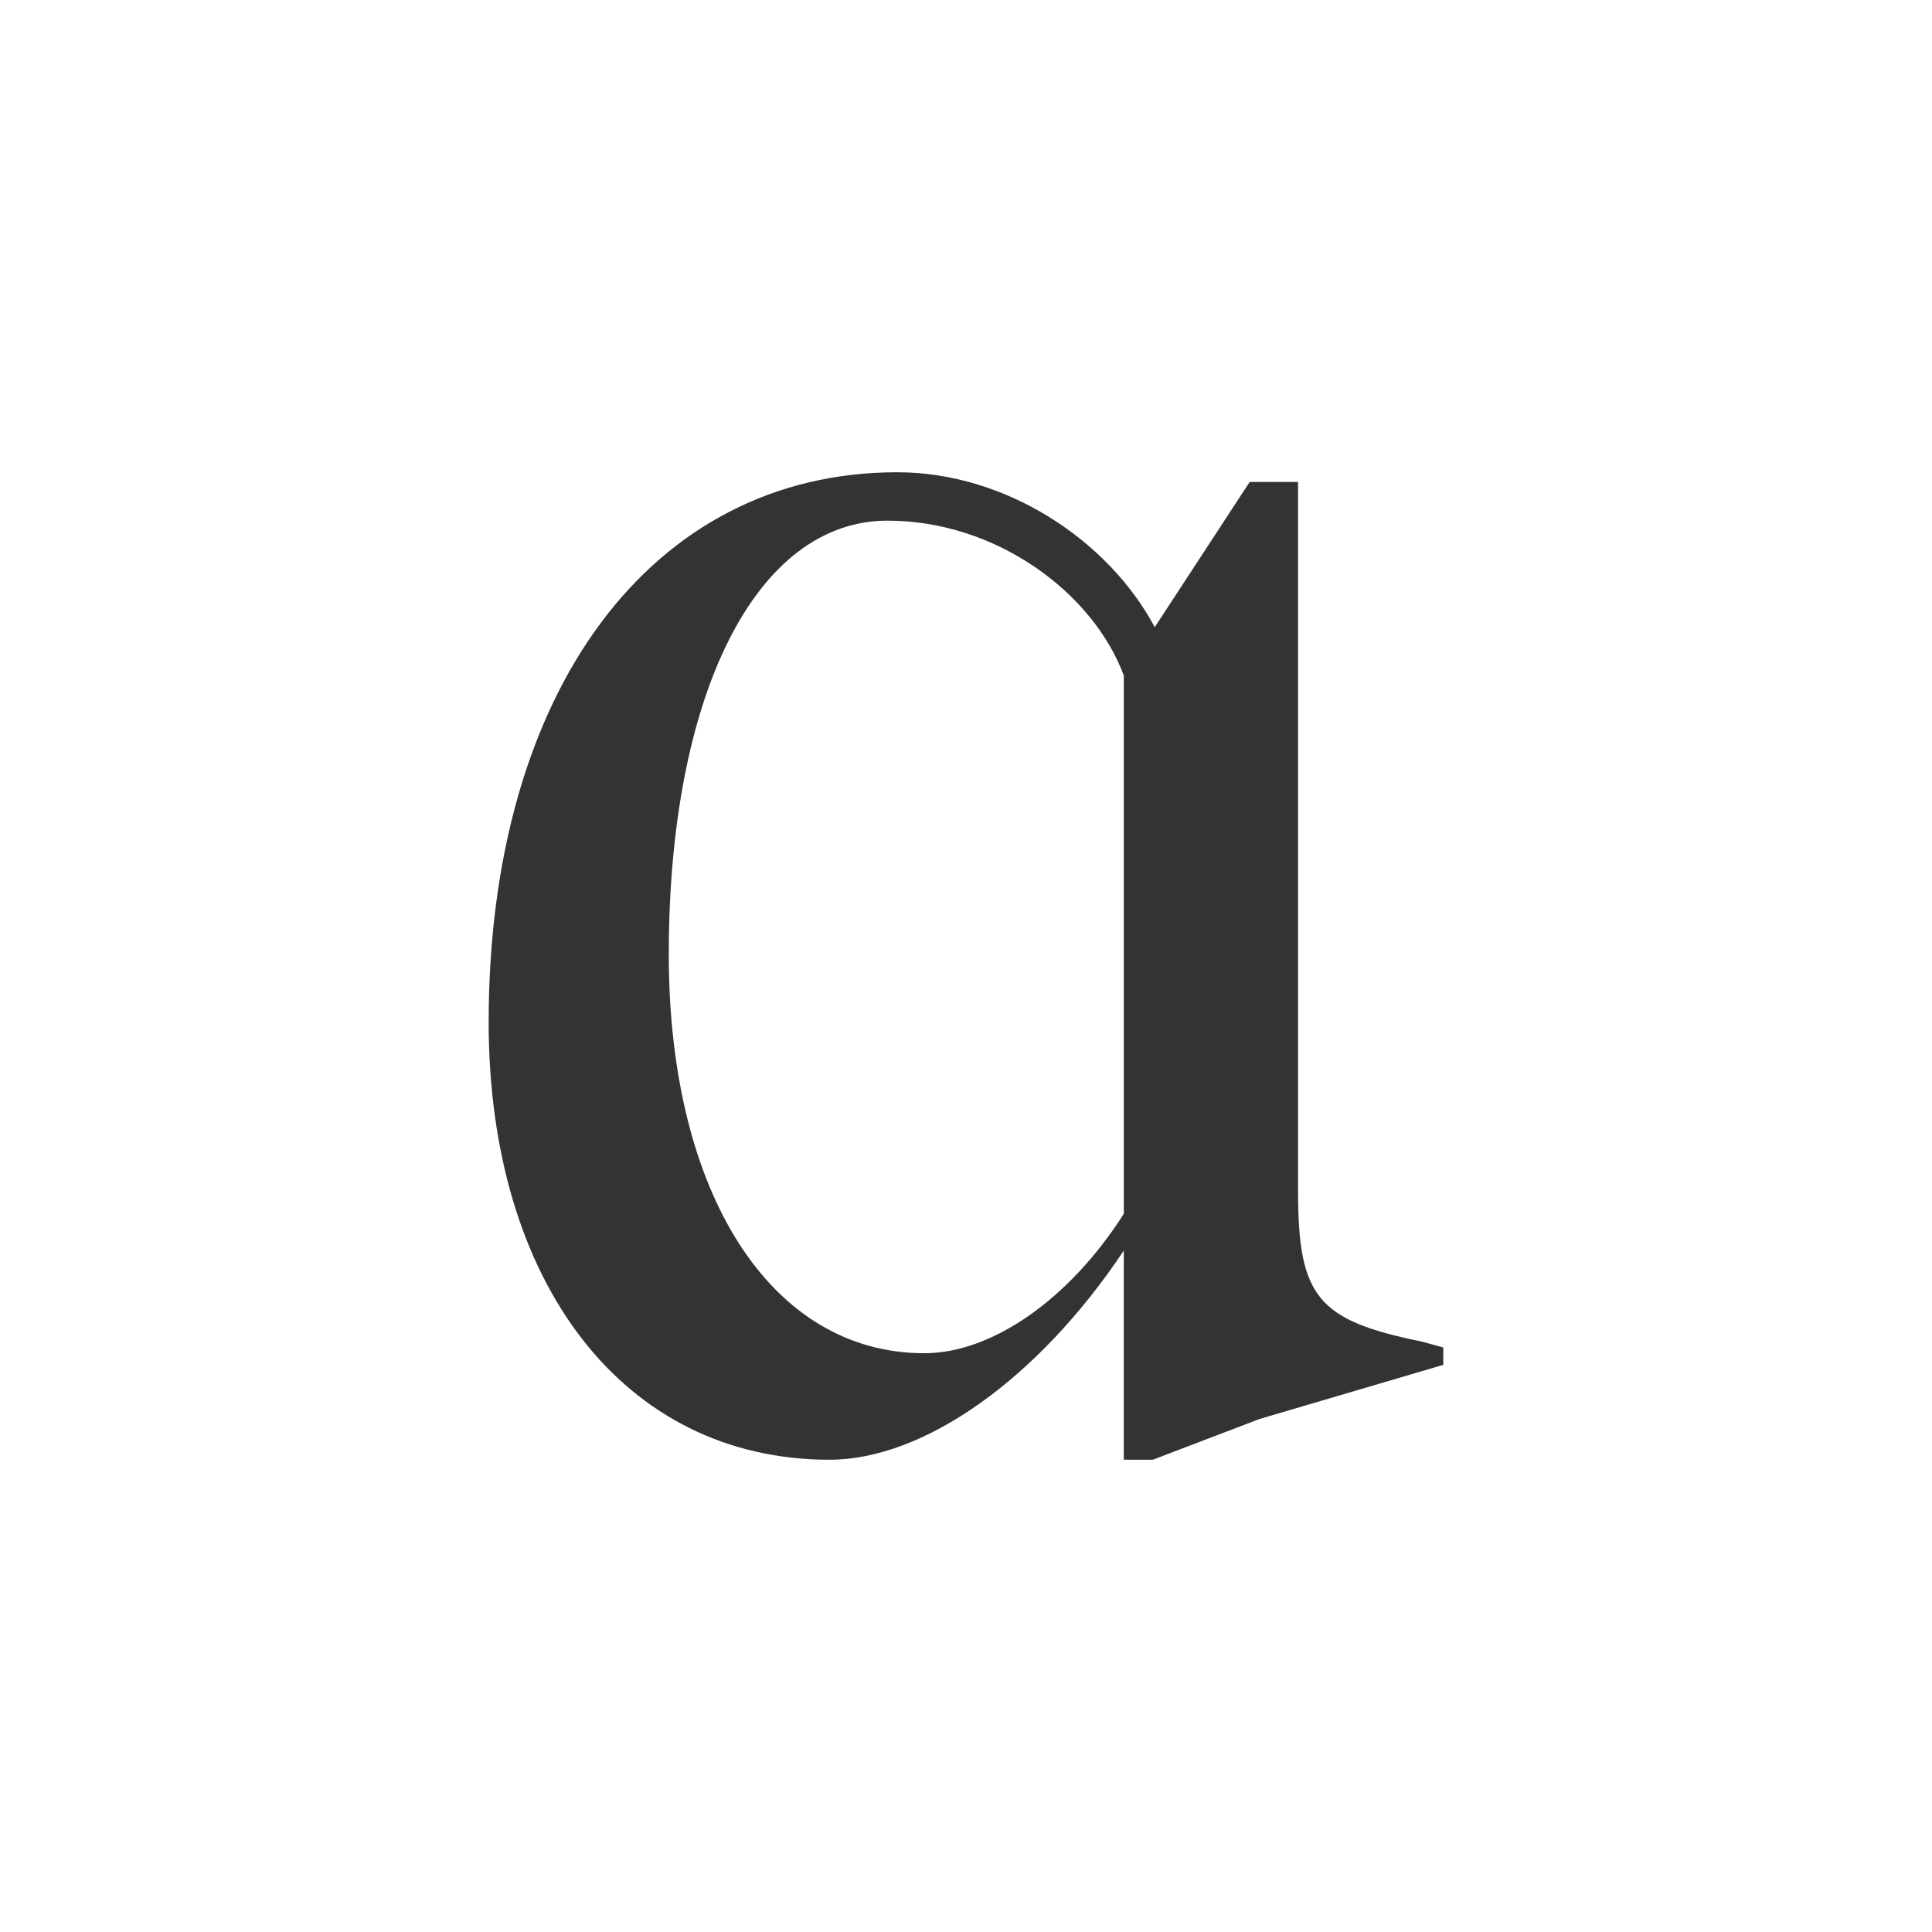 <?xml version="1.0" encoding="utf-8"?>
<!-- Generator: Adobe Illustrator 16.0.0, SVG Export Plug-In . SVG Version: 6.00 Build 0)  -->
<!DOCTYPE svg PUBLIC "-//W3C//DTD SVG 1.1//EN" "http://www.w3.org/Graphics/SVG/1.1/DTD/svg11.dtd">
<svg version="1.1" id="Calque_1" xmlns="http://www.w3.org/2000/svg" xmlns:xlink="http://www.w3.org/1999/xlink" x="0px" y="0px"
	 width="45px" height="45px" viewBox="0 0 45 45" enable-background="new 0 0 45 45" xml:space="preserve">
<path fill="#333333" d="M26.176,15.735v12.537c-1.264,1.984-3.066,3.247-4.646,3.247c-3.562,0-5.953-3.697-5.953-9.29
	c0-6.043,2.029-10.102,5.096-10.102C23.199,12.127,25.454,13.796,26.176,15.735z M33.617,31.79v-0.405l-0.496-0.136
	c-2.436-0.496-2.887-1.037-2.887-3.518V11.226h-1.127l-2.211,3.382C25.814,12.579,23.424,11,20.898,11
	c-5.728,0-9.516,5.096-9.516,12.808C11.383,29.896,14.54,34,19.32,34c2.21,0,4.871-1.895,6.855-4.871v4.646V34h0.676l2.48-0.947
	L33.617,31.79z"/>
</svg>
